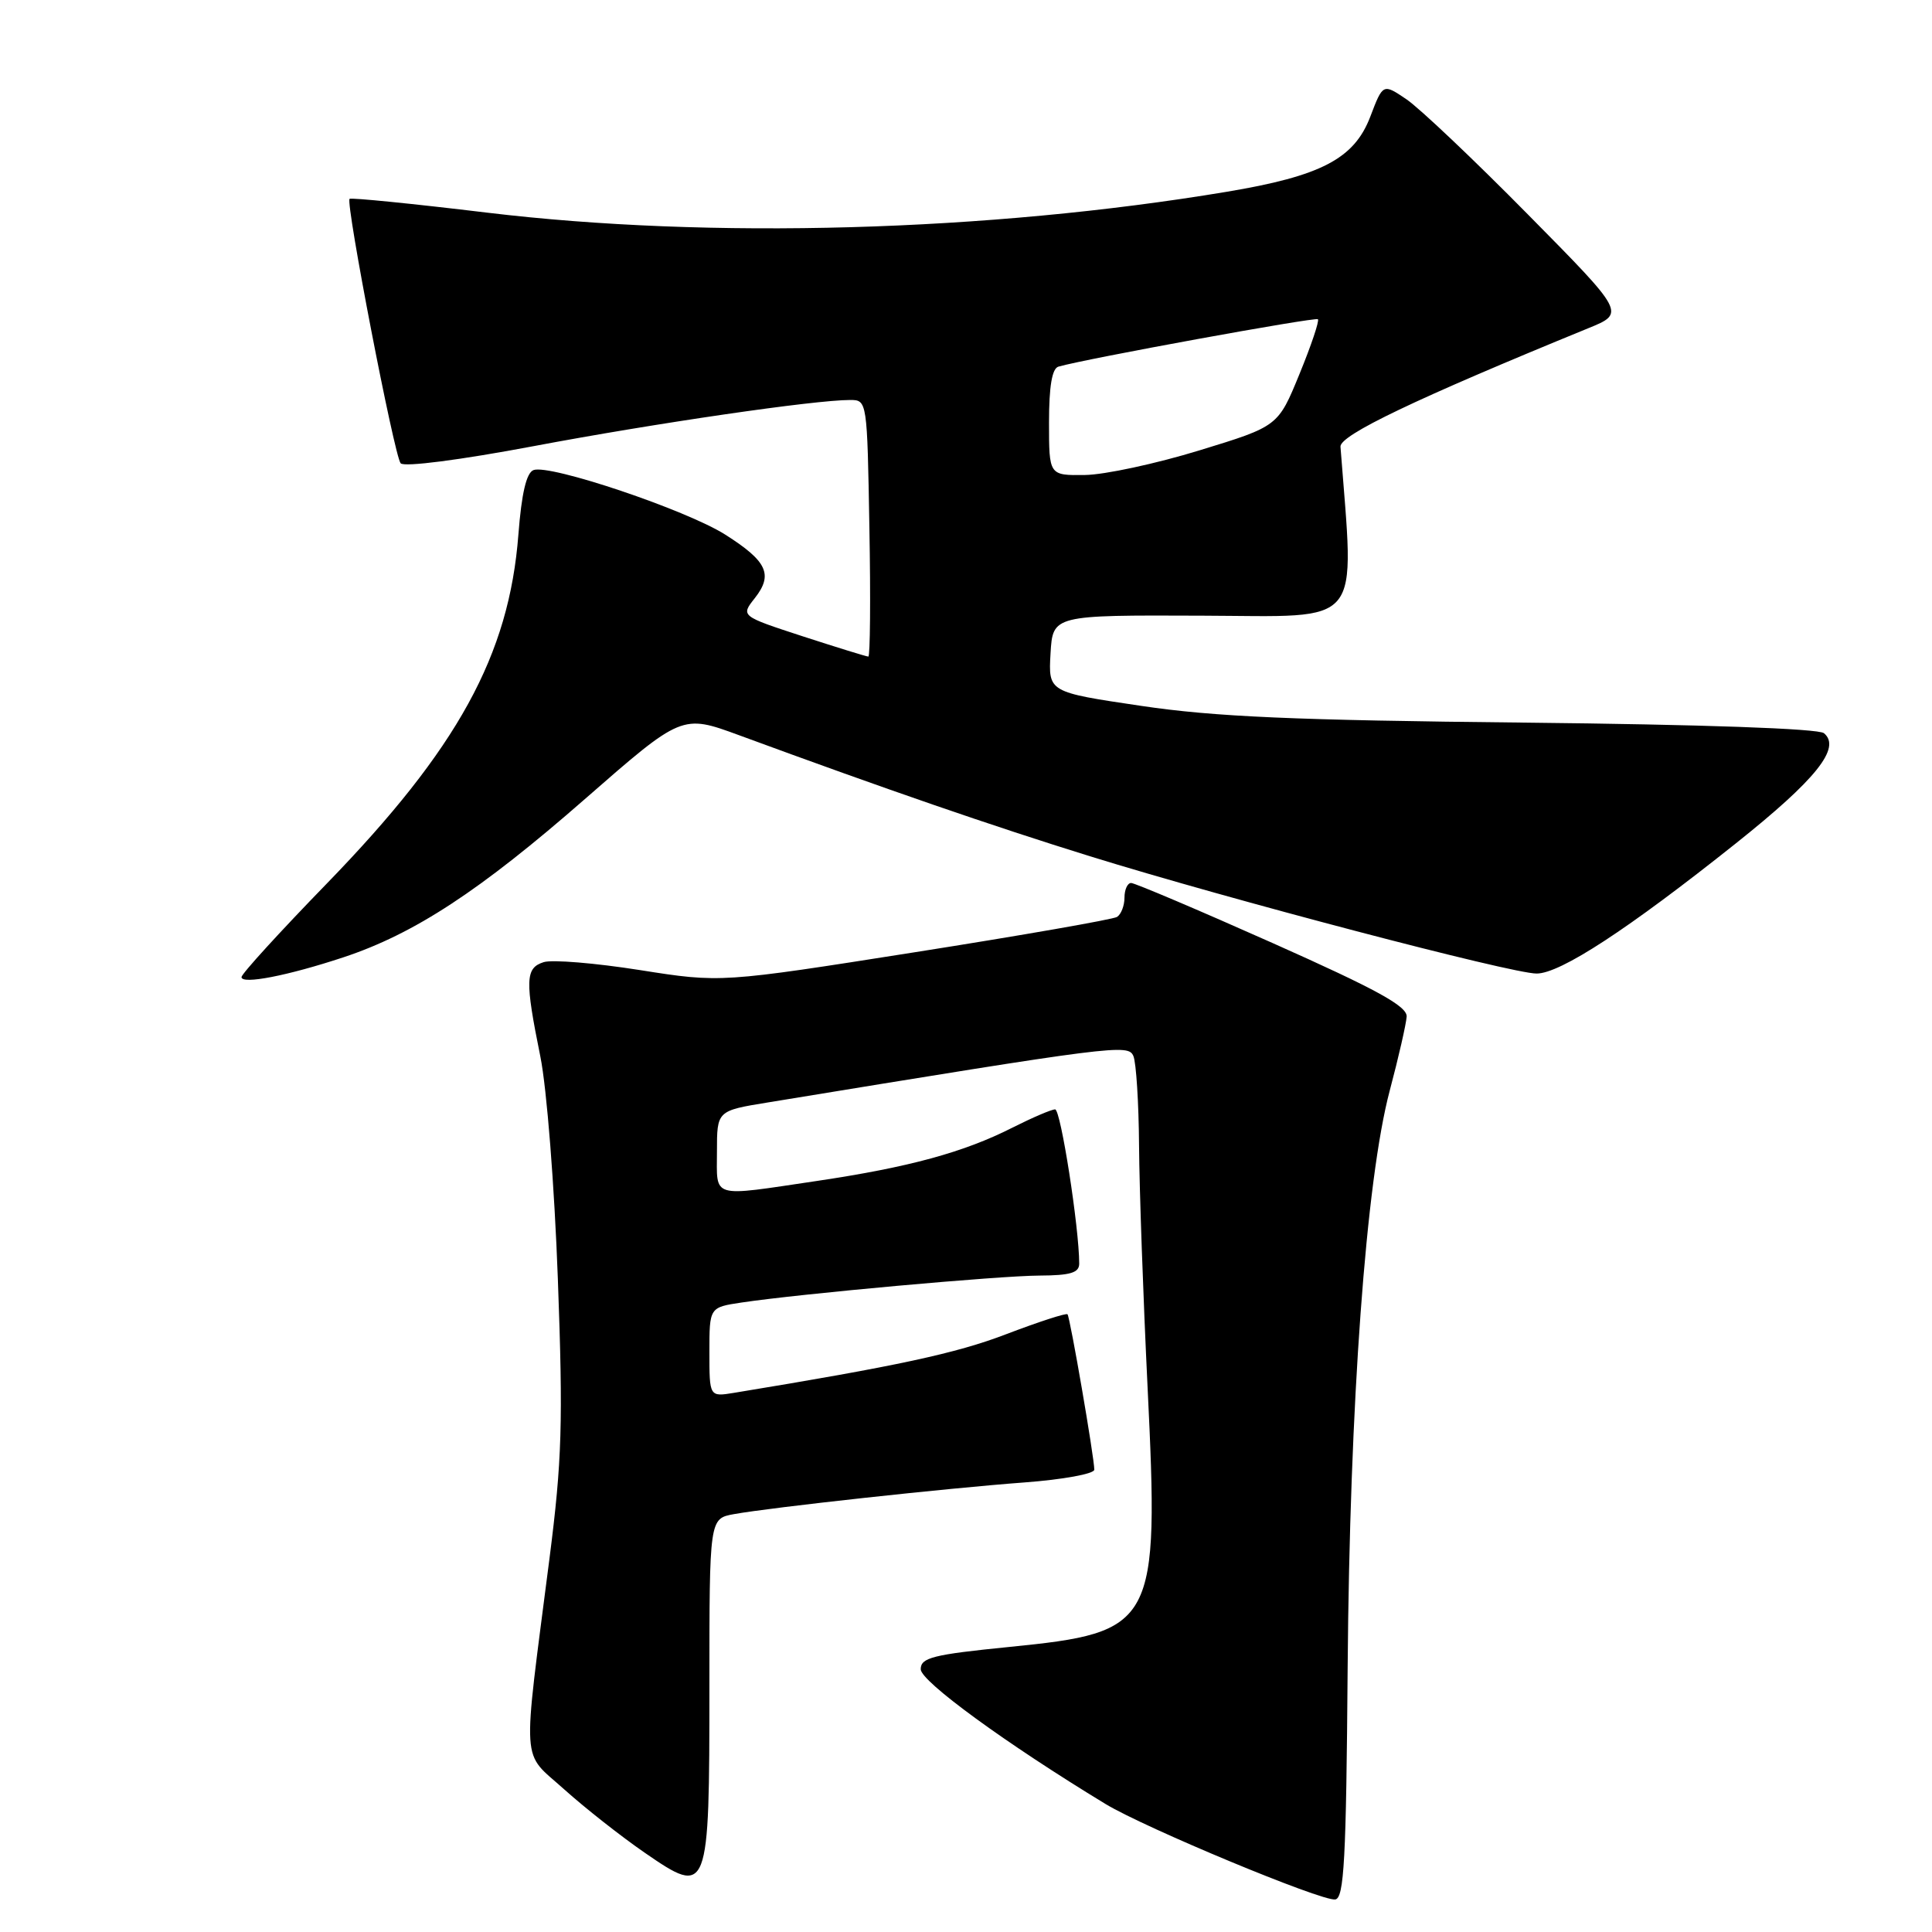 <?xml version="1.0" encoding="UTF-8" standalone="no"?>
<!DOCTYPE svg PUBLIC "-//W3C//DTD SVG 1.1//EN" "http://www.w3.org/Graphics/SVG/1.1/DTD/svg11.dtd" >
<svg xmlns="http://www.w3.org/2000/svg" xmlns:xlink="http://www.w3.org/1999/xlink" version="1.1" viewBox="0 0 256 256">
 <g >
 <path fill="currentColor"
d=" M 178.57 221.00 C 178.84 185.97 181.00 156.36 184.15 144.50 C 185.32 140.10 186.32 135.70 186.39 134.71 C 186.47 133.33 182.47 131.13 168.63 124.96 C 158.80 120.58 150.36 117.00 149.88 117.00 C 149.40 117.00 149.00 117.87 149.00 118.94 C 149.00 120.01 148.55 121.16 148.01 121.50 C 147.46 121.83 135.42 123.94 121.26 126.17 C 95.50 130.23 95.50 130.23 84.79 128.54 C 78.89 127.61 73.16 127.13 72.04 127.49 C 69.60 128.26 69.55 129.88 71.60 140.00 C 72.45 144.20 73.47 157.17 73.92 169.50 C 74.62 188.54 74.47 193.52 72.81 206.50 C 69.19 234.74 69.01 231.92 74.76 237.10 C 77.51 239.57 82.34 243.37 85.48 245.53 C 93.89 251.32 94.00 251.02 94.00 223.42 C 94.00 201.22 94.00 201.22 97.25 200.63 C 102.24 199.73 125.40 197.20 135.75 196.43 C 140.84 196.05 145.00 195.29 145.00 194.74 C 145.00 193.14 141.79 174.53 141.45 174.15 C 141.28 173.96 137.62 175.15 133.32 176.79 C 126.70 179.33 118.87 181.01 97.25 184.56 C 94.00 185.09 94.00 185.09 94.00 179.16 C 94.00 173.23 94.00 173.23 98.27 172.59 C 106.01 171.43 132.40 169.04 137.75 169.02 C 141.83 169.00 143.00 168.65 143.00 167.44 C 143.00 162.70 140.55 147.00 139.81 147.00 C 139.33 147.00 136.79 148.09 134.17 149.41 C 127.71 152.69 120.43 154.67 108.26 156.48 C 94.01 158.59 95.00 158.88 95.00 152.59 C 95.00 147.18 95.00 147.18 101.75 146.08 C 147.98 138.51 149.48 138.32 150.18 139.93 C 150.55 140.79 150.89 146.14 150.93 151.81 C 150.97 157.49 151.48 171.89 152.06 183.81 C 153.60 215.42 153.13 216.29 133.72 218.23 C 123.60 219.24 122.00 219.65 122.00 221.18 C 122.00 222.79 133.35 231.06 146.49 239.04 C 151.72 242.21 175.09 251.93 176.92 251.69 C 178.10 251.53 178.38 246.46 178.57 221.00 Z  M 45.50 126.85 C 54.89 123.74 63.59 118.05 77.50 105.88 C 90.36 94.64 90.36 94.64 97.93 97.42 C 117.56 104.64 131.51 109.45 144.43 113.46 C 162.85 119.17 200.27 129.00 203.61 129.00 C 206.75 129.00 215.73 123.13 230.00 111.76 C 240.66 103.27 244.01 99.08 241.68 97.15 C 240.94 96.54 225.59 96.00 201.99 95.75 C 171.50 95.44 160.94 94.98 151.20 93.53 C 138.91 91.71 138.91 91.71 139.20 86.60 C 139.50 81.50 139.50 81.50 159.33 81.58 C 180.94 81.66 179.47 83.47 177.62 59.19 C 177.51 57.66 187.58 52.85 210.46 43.49 C 215.37 41.49 215.37 41.49 202.43 28.39 C 195.32 21.18 188.09 14.33 186.38 13.17 C 183.25 11.05 183.25 11.05 181.57 15.46 C 179.44 21.04 175.05 23.33 162.50 25.42 C 130.89 30.69 94.03 31.72 64.57 28.18 C 54.71 26.99 46.50 26.17 46.32 26.35 C 45.77 26.90 52.25 60.45 53.09 61.39 C 53.55 61.91 60.98 60.95 70.69 59.12 C 86.87 56.07 107.92 53.00 112.64 53.00 C 114.90 53.00 114.91 53.08 115.20 70.00 C 115.37 79.35 115.30 87.00 115.06 87.00 C 114.82 87.00 110.91 85.79 106.38 84.32 C 98.14 81.63 98.14 81.63 100.02 79.25 C 102.47 76.13 101.66 74.37 96.10 70.84 C 90.94 67.57 72.83 61.47 70.69 62.29 C 69.75 62.65 69.11 65.38 68.69 70.83 C 67.46 86.82 60.66 99.20 43.28 117.10 C 37.07 123.49 32.00 129.05 32.00 129.47 C 32.00 130.48 38.13 129.29 45.50 126.85 Z  M 139.00 55.97 C 139.00 51.20 139.40 48.82 140.25 48.58 C 143.89 47.53 174.31 41.98 174.63 42.30 C 174.84 42.51 173.74 45.78 172.18 49.58 C 169.35 56.49 169.35 56.49 158.92 59.68 C 153.19 61.44 146.36 62.91 143.75 62.94 C 139.00 63.00 139.00 63.00 139.00 55.97 Z "/>
</g>
</svg>